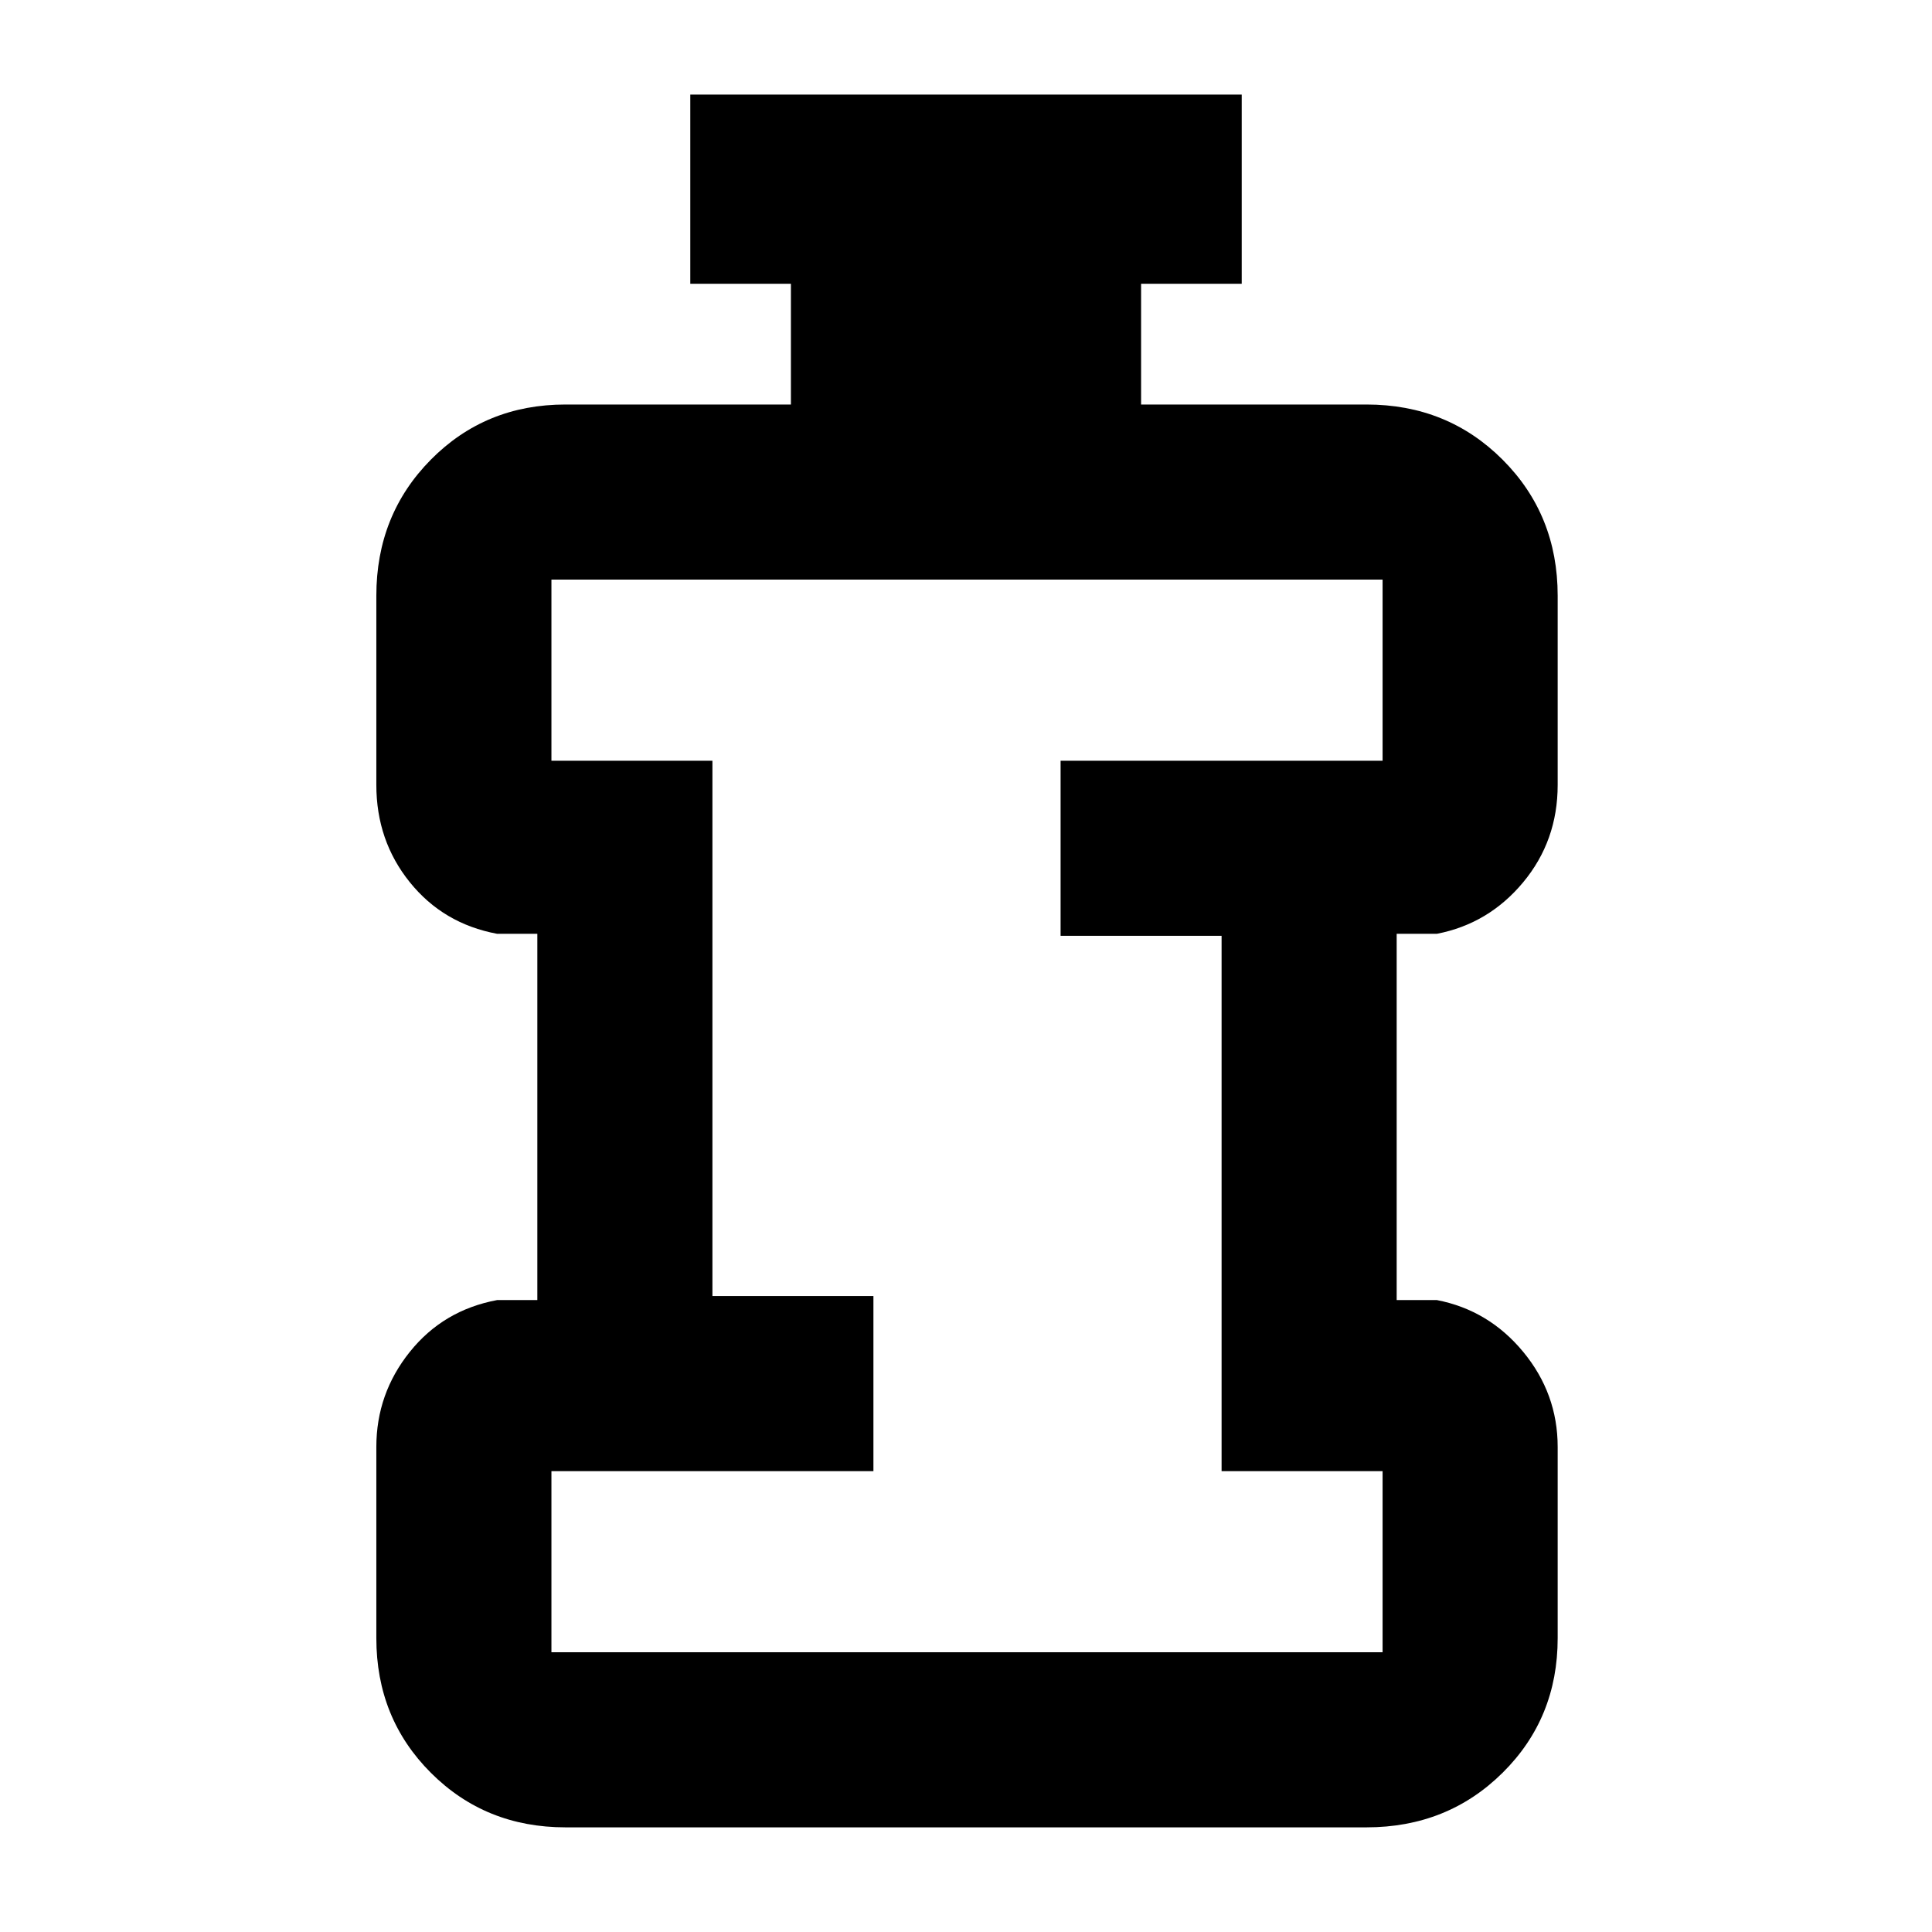 <svg xmlns="http://www.w3.org/2000/svg" width="48" height="48" viewBox="0 -960 960 960"><path d="M274-139h413v-90h-80v-266h-80v-87h160v-90H274v90h80v266h80v87H274v90Zm7 87q-39.8 0-66.9-27.1Q187-106.2 187-146v-95q0-26.51 16.63-47.26Q220.25-309 247-314h20v-182h-20q-26.75-5-43.37-25.63Q187-542.25 187-570v-94q0-40.21 27.1-67.61Q241.2-759 281-759h112v-60h-50v-94h274v94h-50v60h112q40.21 0 67.61 27.39Q774-704.21 774-664v94q0 27.75-17.12 48.37Q739.75-501 714-496h-20v182h20q25.75 5 42.88 25.74Q774-267.51 774-241v95q0 39.8-27.39 66.9Q719.21-52 679-52H281Zm199-353Z"/></svg>